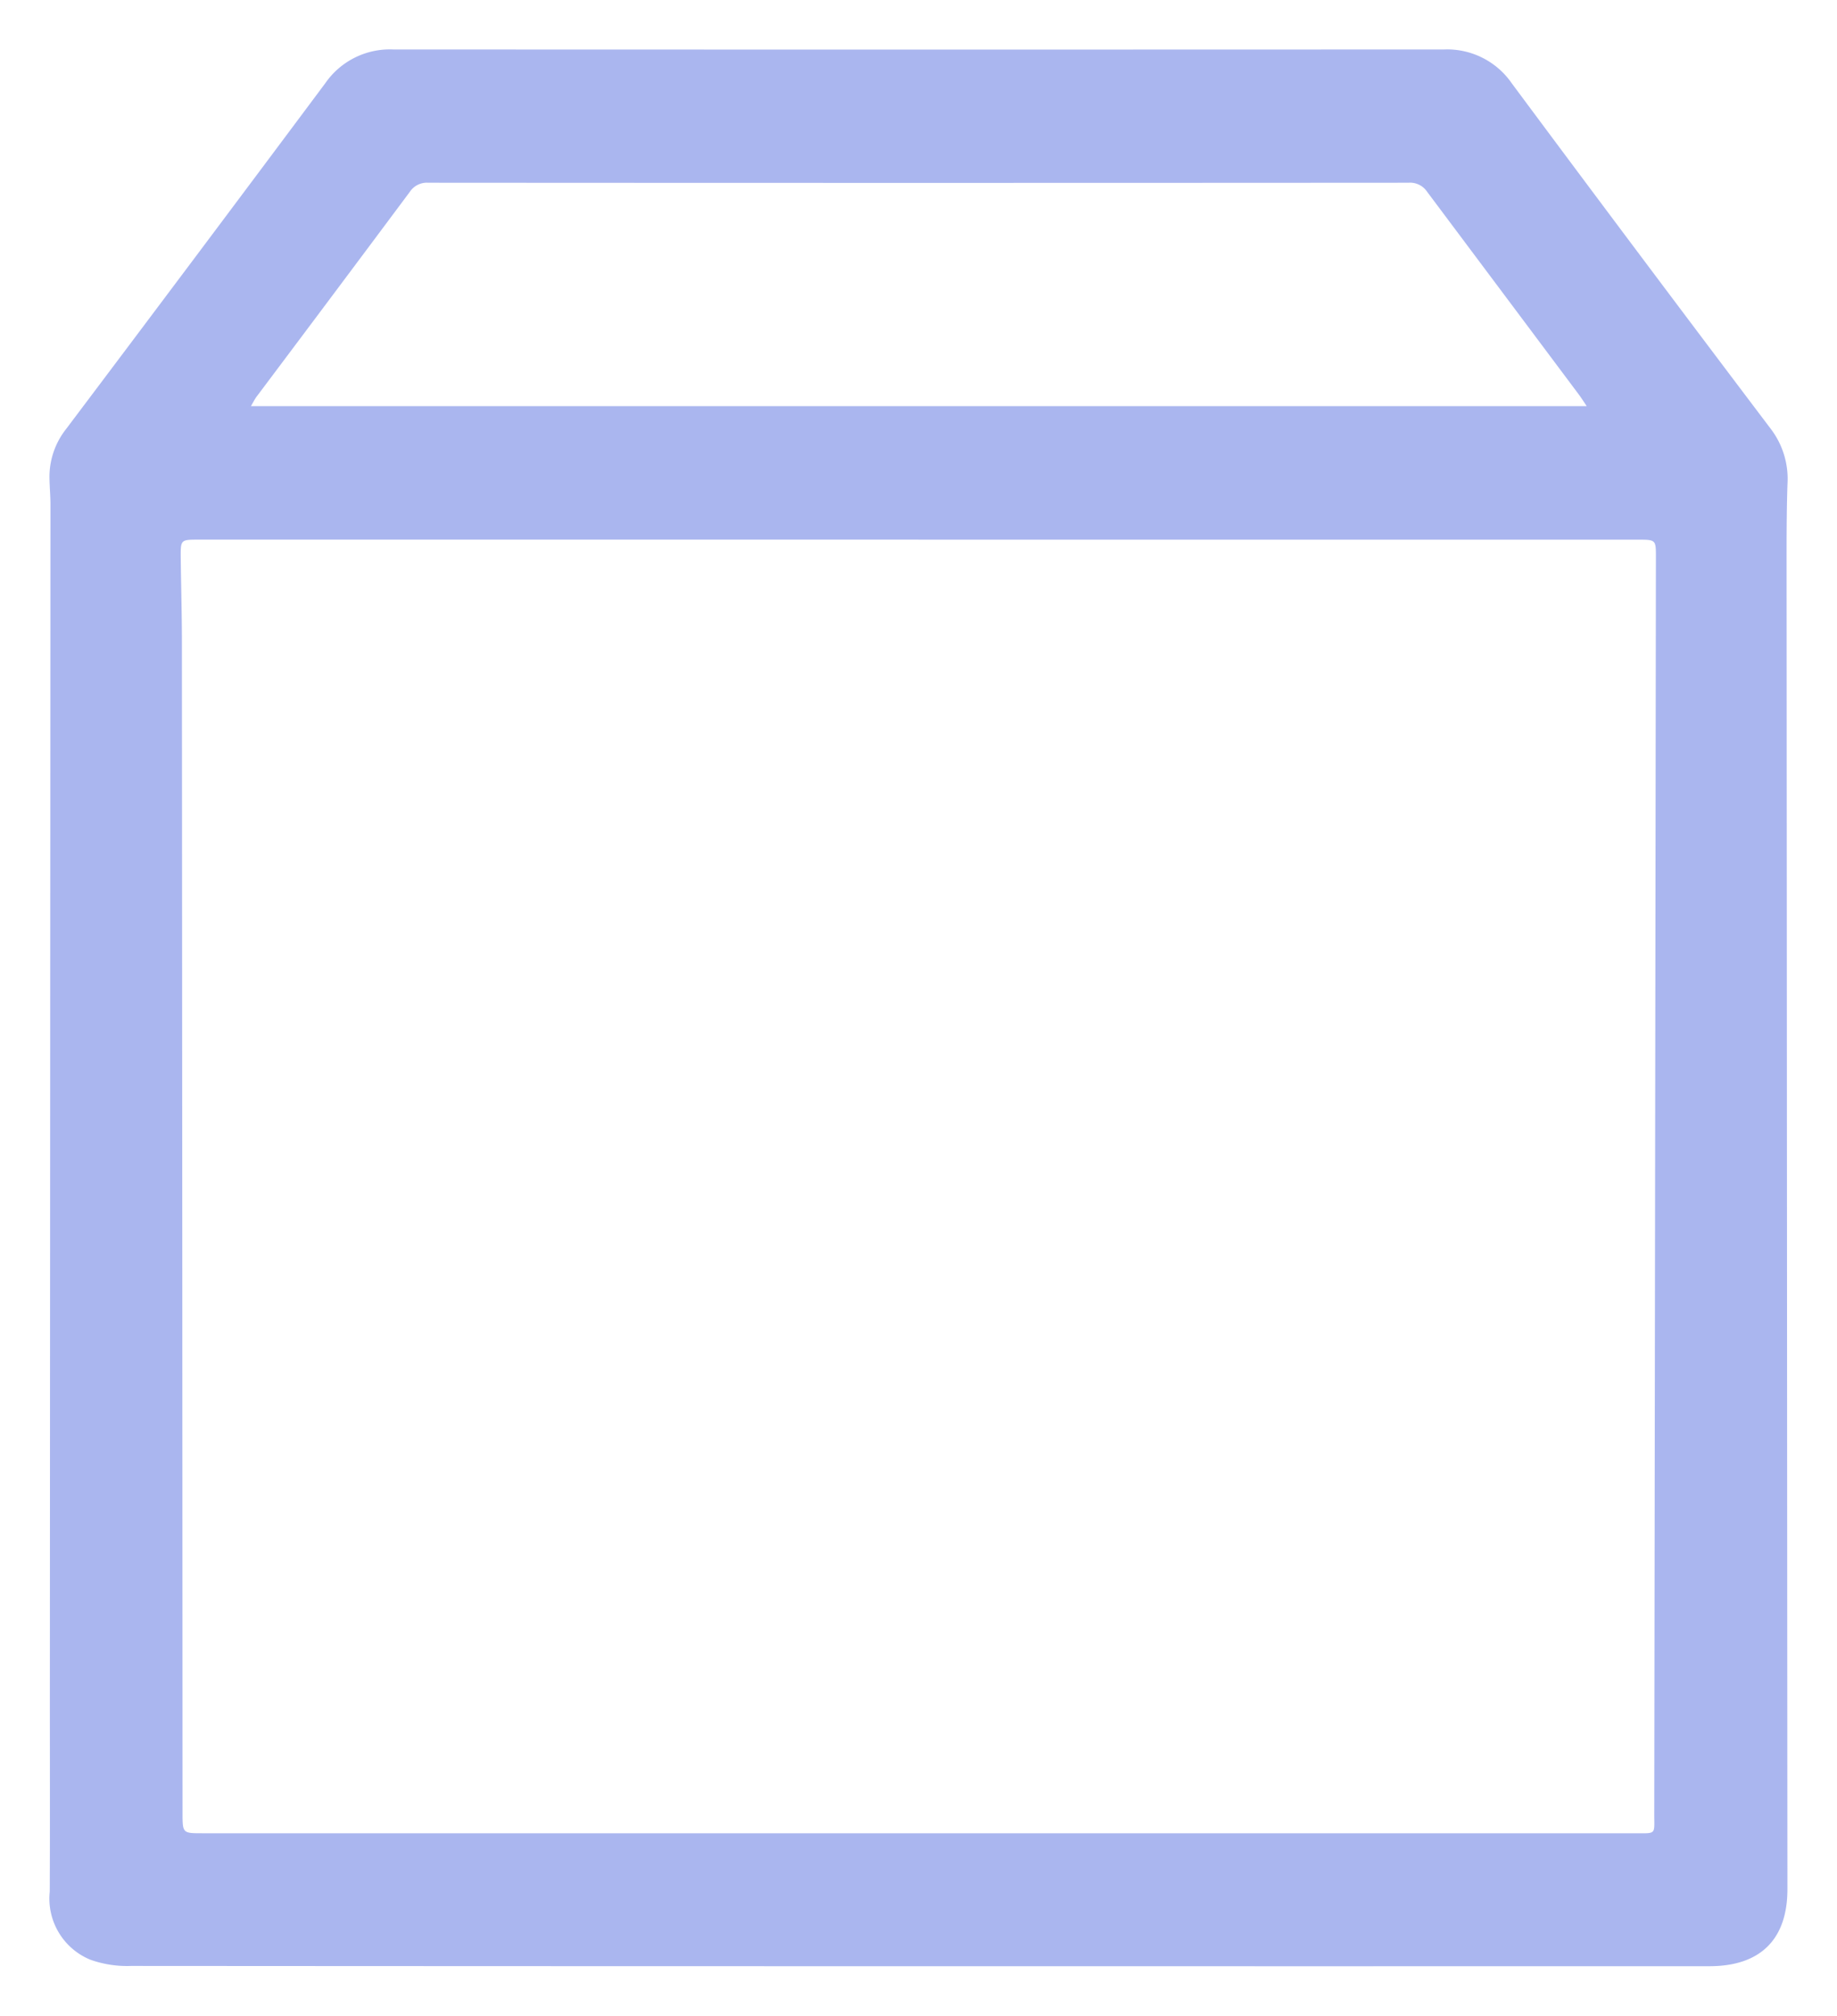 <svg xmlns="http://www.w3.org/2000/svg" xmlns:xlink="http://www.w3.org/1999/xlink" width="111.513" height="122.331" viewBox="0 0 111.513 122.331">
  <defs>
    <filter id="Контур_744" x="0" y="0" width="111.513" height="122.331" filterUnits="userSpaceOnUse">
      <feOffset dy="1" input="SourceAlpha"/>
      <feGaussianBlur stdDeviation="1" result="blur"/>
      <feFlood flood-opacity="0.749"/>
      <feComposite operator="in" in2="blur"/>
      <feComposite in="SourceGraphic"/>
    </filter>
  </defs>
  <g transform="matrix(1, 0, 0, 1, 0, 0)" filter="url(#Контур_744)">
    <path id="Контур_744-2" data-name="Контур 744" d="M-1068.3,250.1q-23.9,0-47.794-.016a6.636,6.636,0,0,1-2.473-.379,4.007,4.007,0,0,1-2.463-4.13c.02-4.122.005-8.244.007-12.366q.018-35.908.036-71.817c0-.527-.05-1.055-.06-1.583a4.691,4.691,0,0,1,1.008-3q7.889-10.471,15.729-20.98a4.764,4.764,0,0,1,4.119-2.057q31.9.015,63.805,0a4.767,4.767,0,0,1,4.114,2.065q7.82,10.523,15.729,20.98a5.006,5.006,0,0,1,1,3.324c-.06,1.795-.055,3.592-.054,5.389q.023,39.951.05,79.9c0,3.047-1.648,4.669-4.725,4.67Q-1044.285,250.105-1068.3,250.1Zm-.009-86.58h-43.67c-1.1,0-1.108,0-1.1,1.084.019,1.691.07,3.382.072,5.072q.025,35.549.038,71.1c0,1.257,0,1.256,1.214,1.256q43.471,0,86.943,0c1.341,0,1.18.107,1.182-1.195q.051-38.125.1-76.25c0-1.062,0-1.065-1.11-1.065Q-1046.475,163.52-1068.31,163.522Zm40.579-8.1c-.2-.3-.336-.514-.485-.714q-4.6-6.149-9.205-12.3a1.241,1.241,0,0,0-1.125-.546q-29.755.02-59.51,0a1.243,1.243,0,0,0-1.121.558q-4.638,6.223-9.3,12.428c-.117.156-.2.336-.342.574Z" transform="translate(1124.05 -131.77)" fill="#aab6ef"/>
  </g>
</svg>
